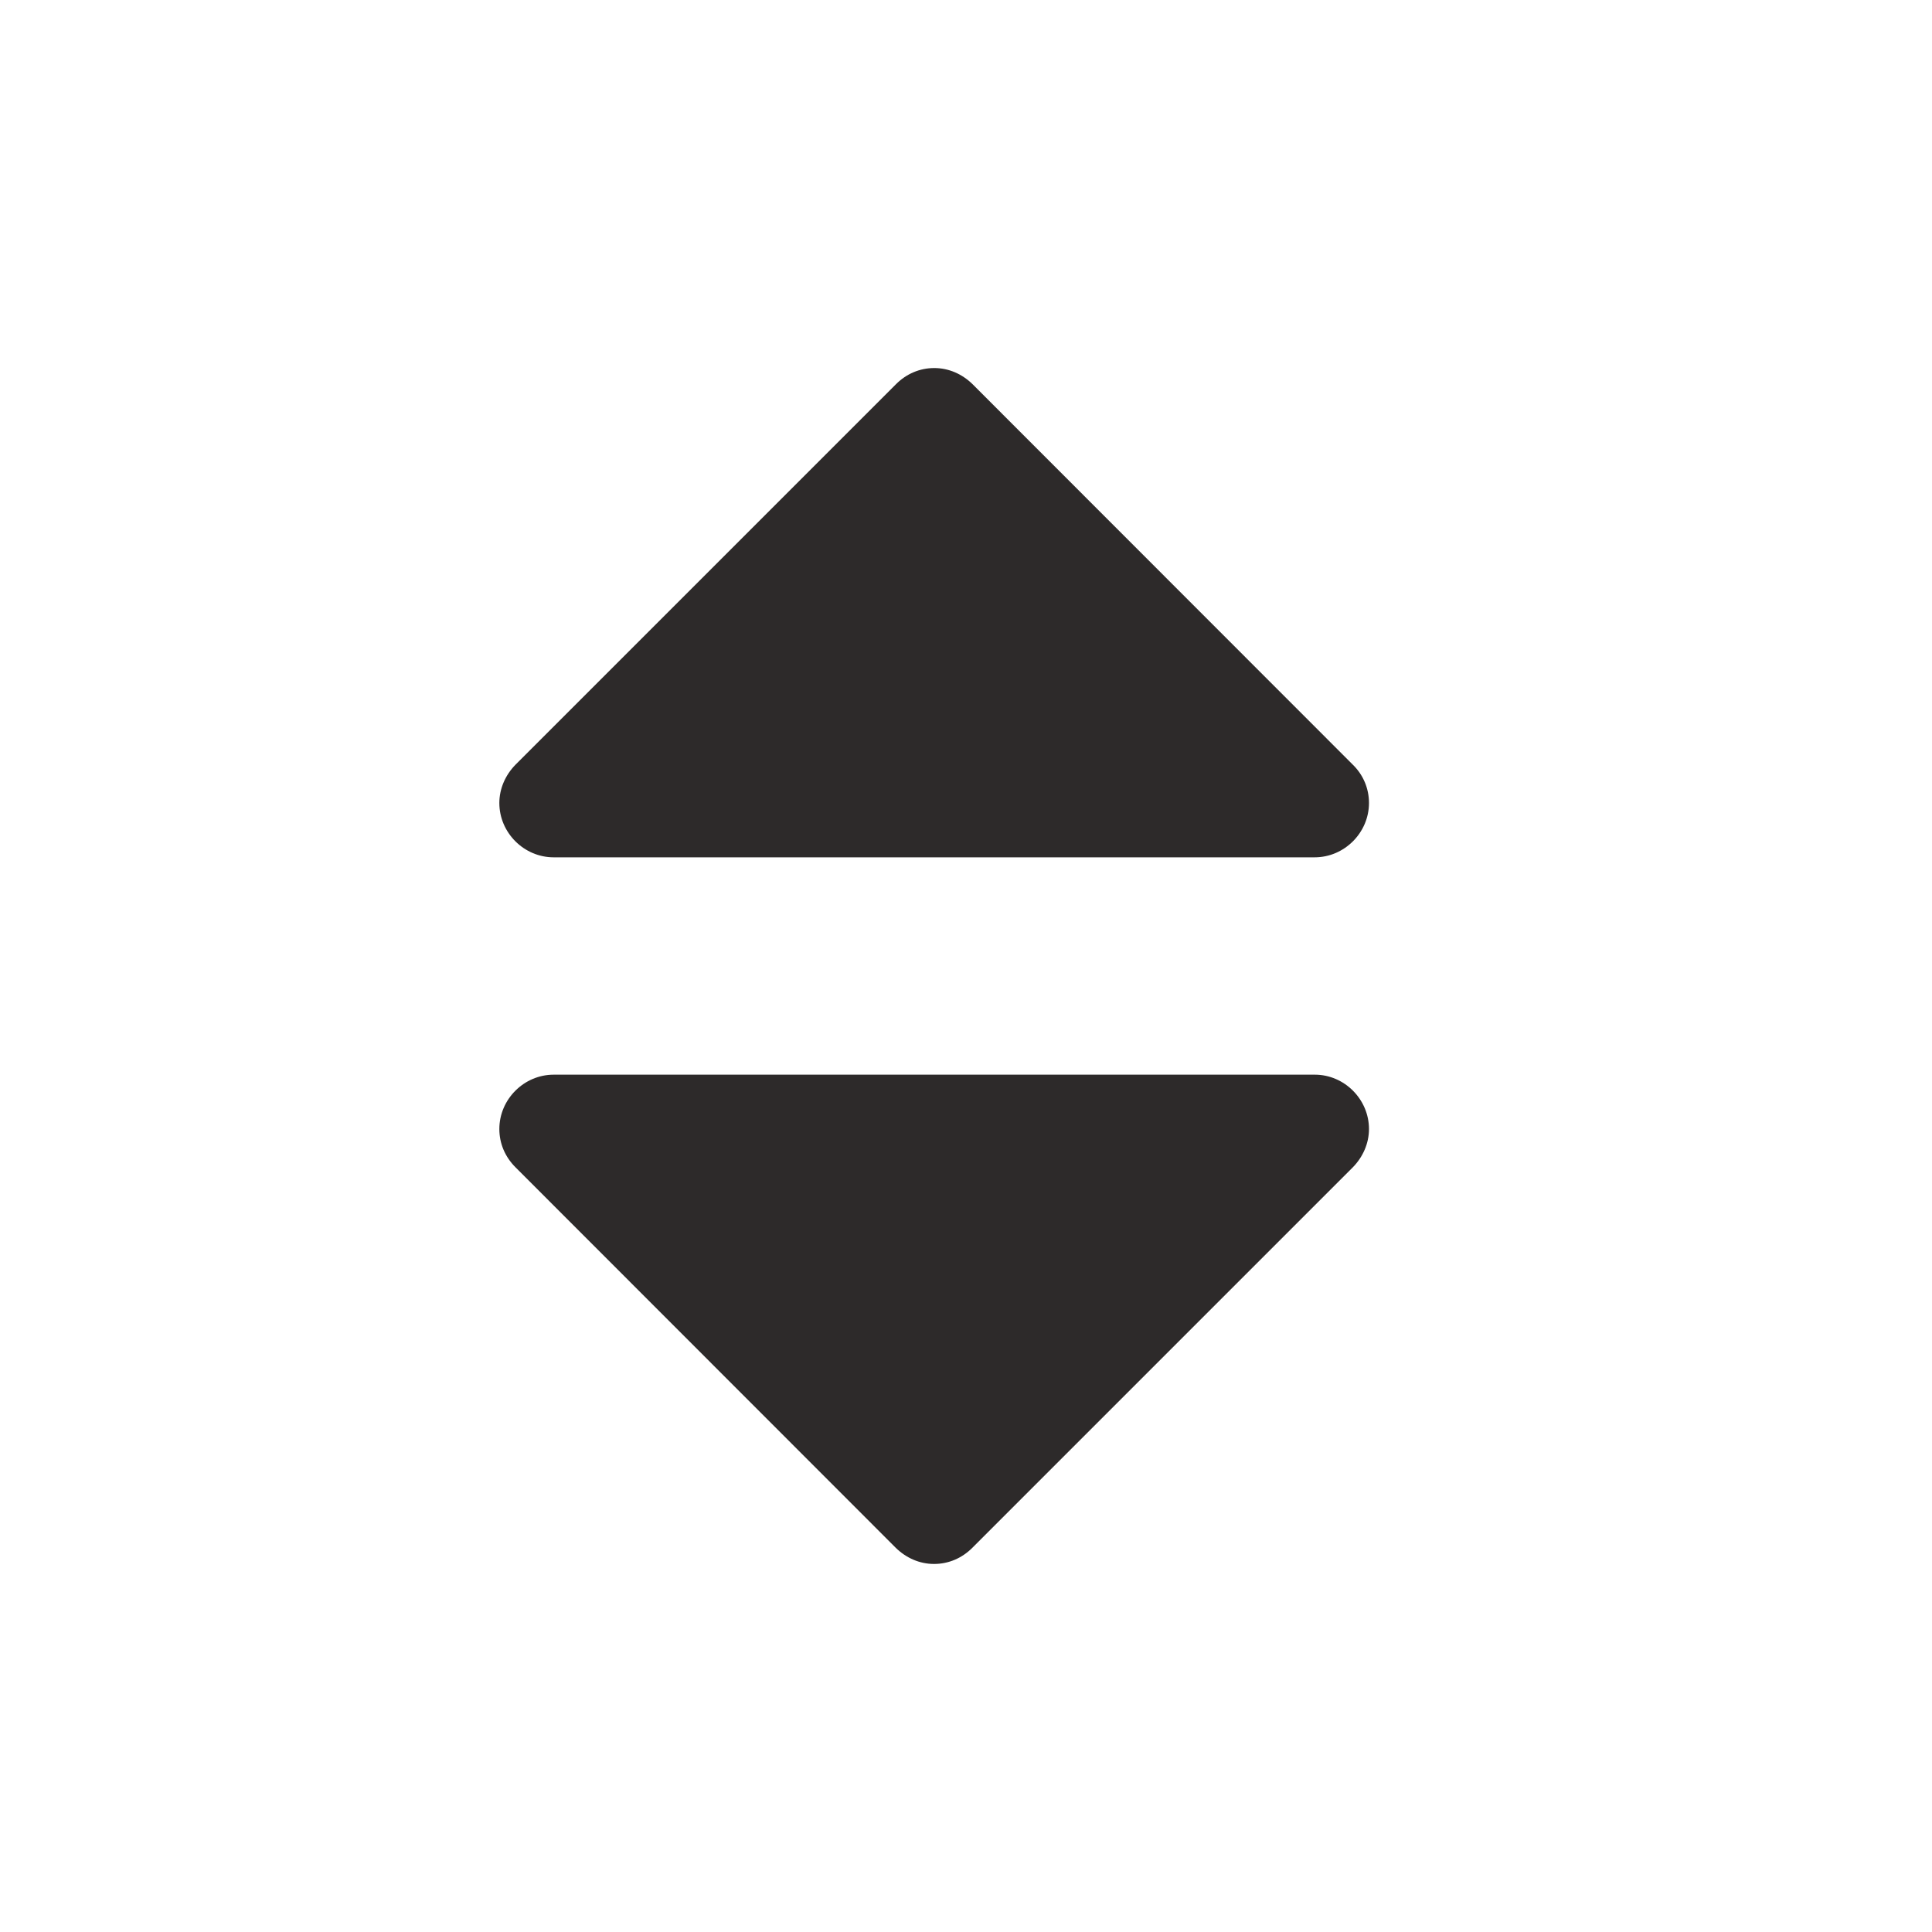 <!-- Generated by IcoMoon.io -->
<svg version="1.1" xmlns="http://www.w3.org/2000/svg" width="24" height="24" viewBox="0 0 24 24">
<title>sort</title>
<path fill="#2d2a2a" d="M17.006 14.025c0 0.178-0.075 0.347-0.2 0.475l-4.728 4.728c-0.128 0.128-0.294 0.2-0.475 0.2s-0.347-0.075-0.475-0.2l-4.725-4.728c-0.128-0.128-0.2-0.294-0.2-0.475 0-0.369 0.306-0.675 0.675-0.675h9.456c0.366 0 0.672 0.306 0.672 0.675v0zM17.006 9.975c0 0.369-0.306 0.675-0.675 0.675h-9.453c-0.369 0-0.675-0.306-0.675-0.675 0-0.178 0.075-0.347 0.2-0.475l4.728-4.728c0.128-0.128 0.294-0.2 0.475-0.2s0.347 0.075 0.475 0.2l4.725 4.728c0.128 0.125 0.2 0.294 0.2 0.475v0z"></path>
</svg>
